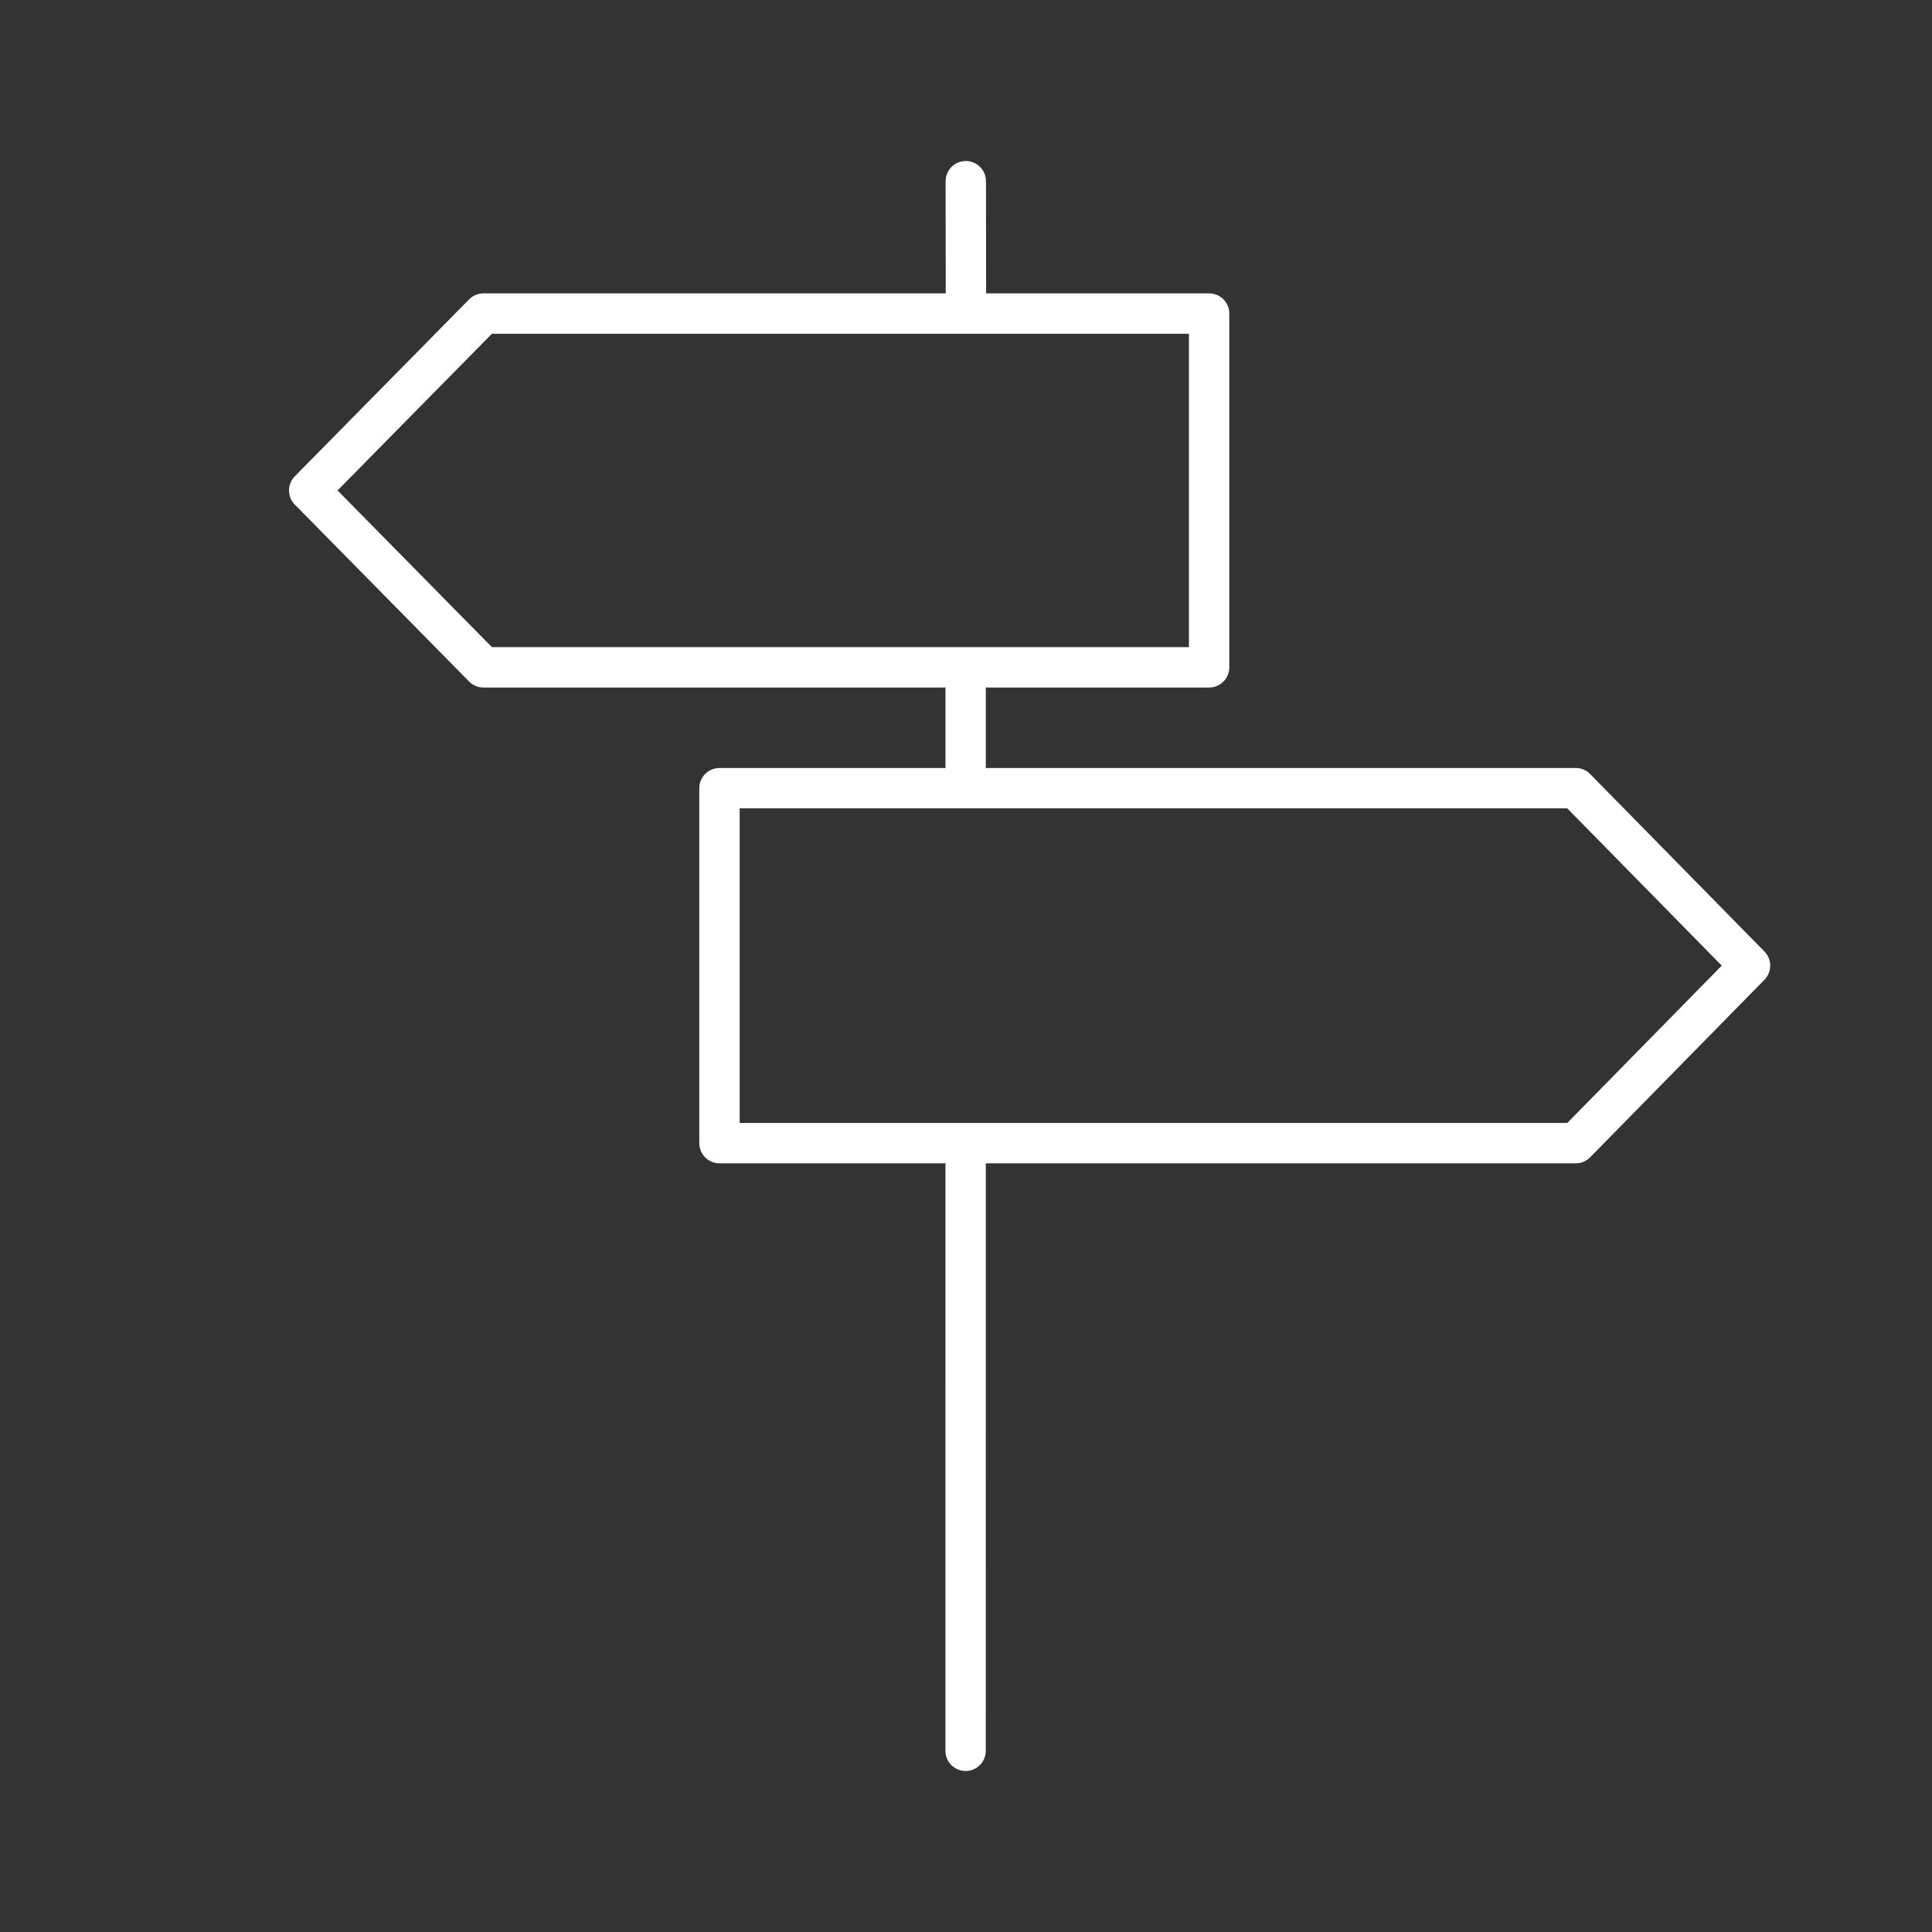 <svg xmlns="http://www.w3.org/2000/svg" viewBox="0 0 48 48"><rect x="0" y="0" width="48" height="48" fill="#333333" stroke="none"/><g fill="none" stroke="#fff" stroke-linecap="round" stroke-width="1.003"><path stroke-linejoin="round" d="M30.04 7.79H12.012l-4.33 4.395 4.33 4.395H30.04zM17.875 19.582h21.274l4.33 4.409-4.33 4.41H17.875Z"/><path d="m23.995 4.502.003 2.738m-.007 9.893v1.893m-.001 24.472.001-14.533"/></g></svg>
